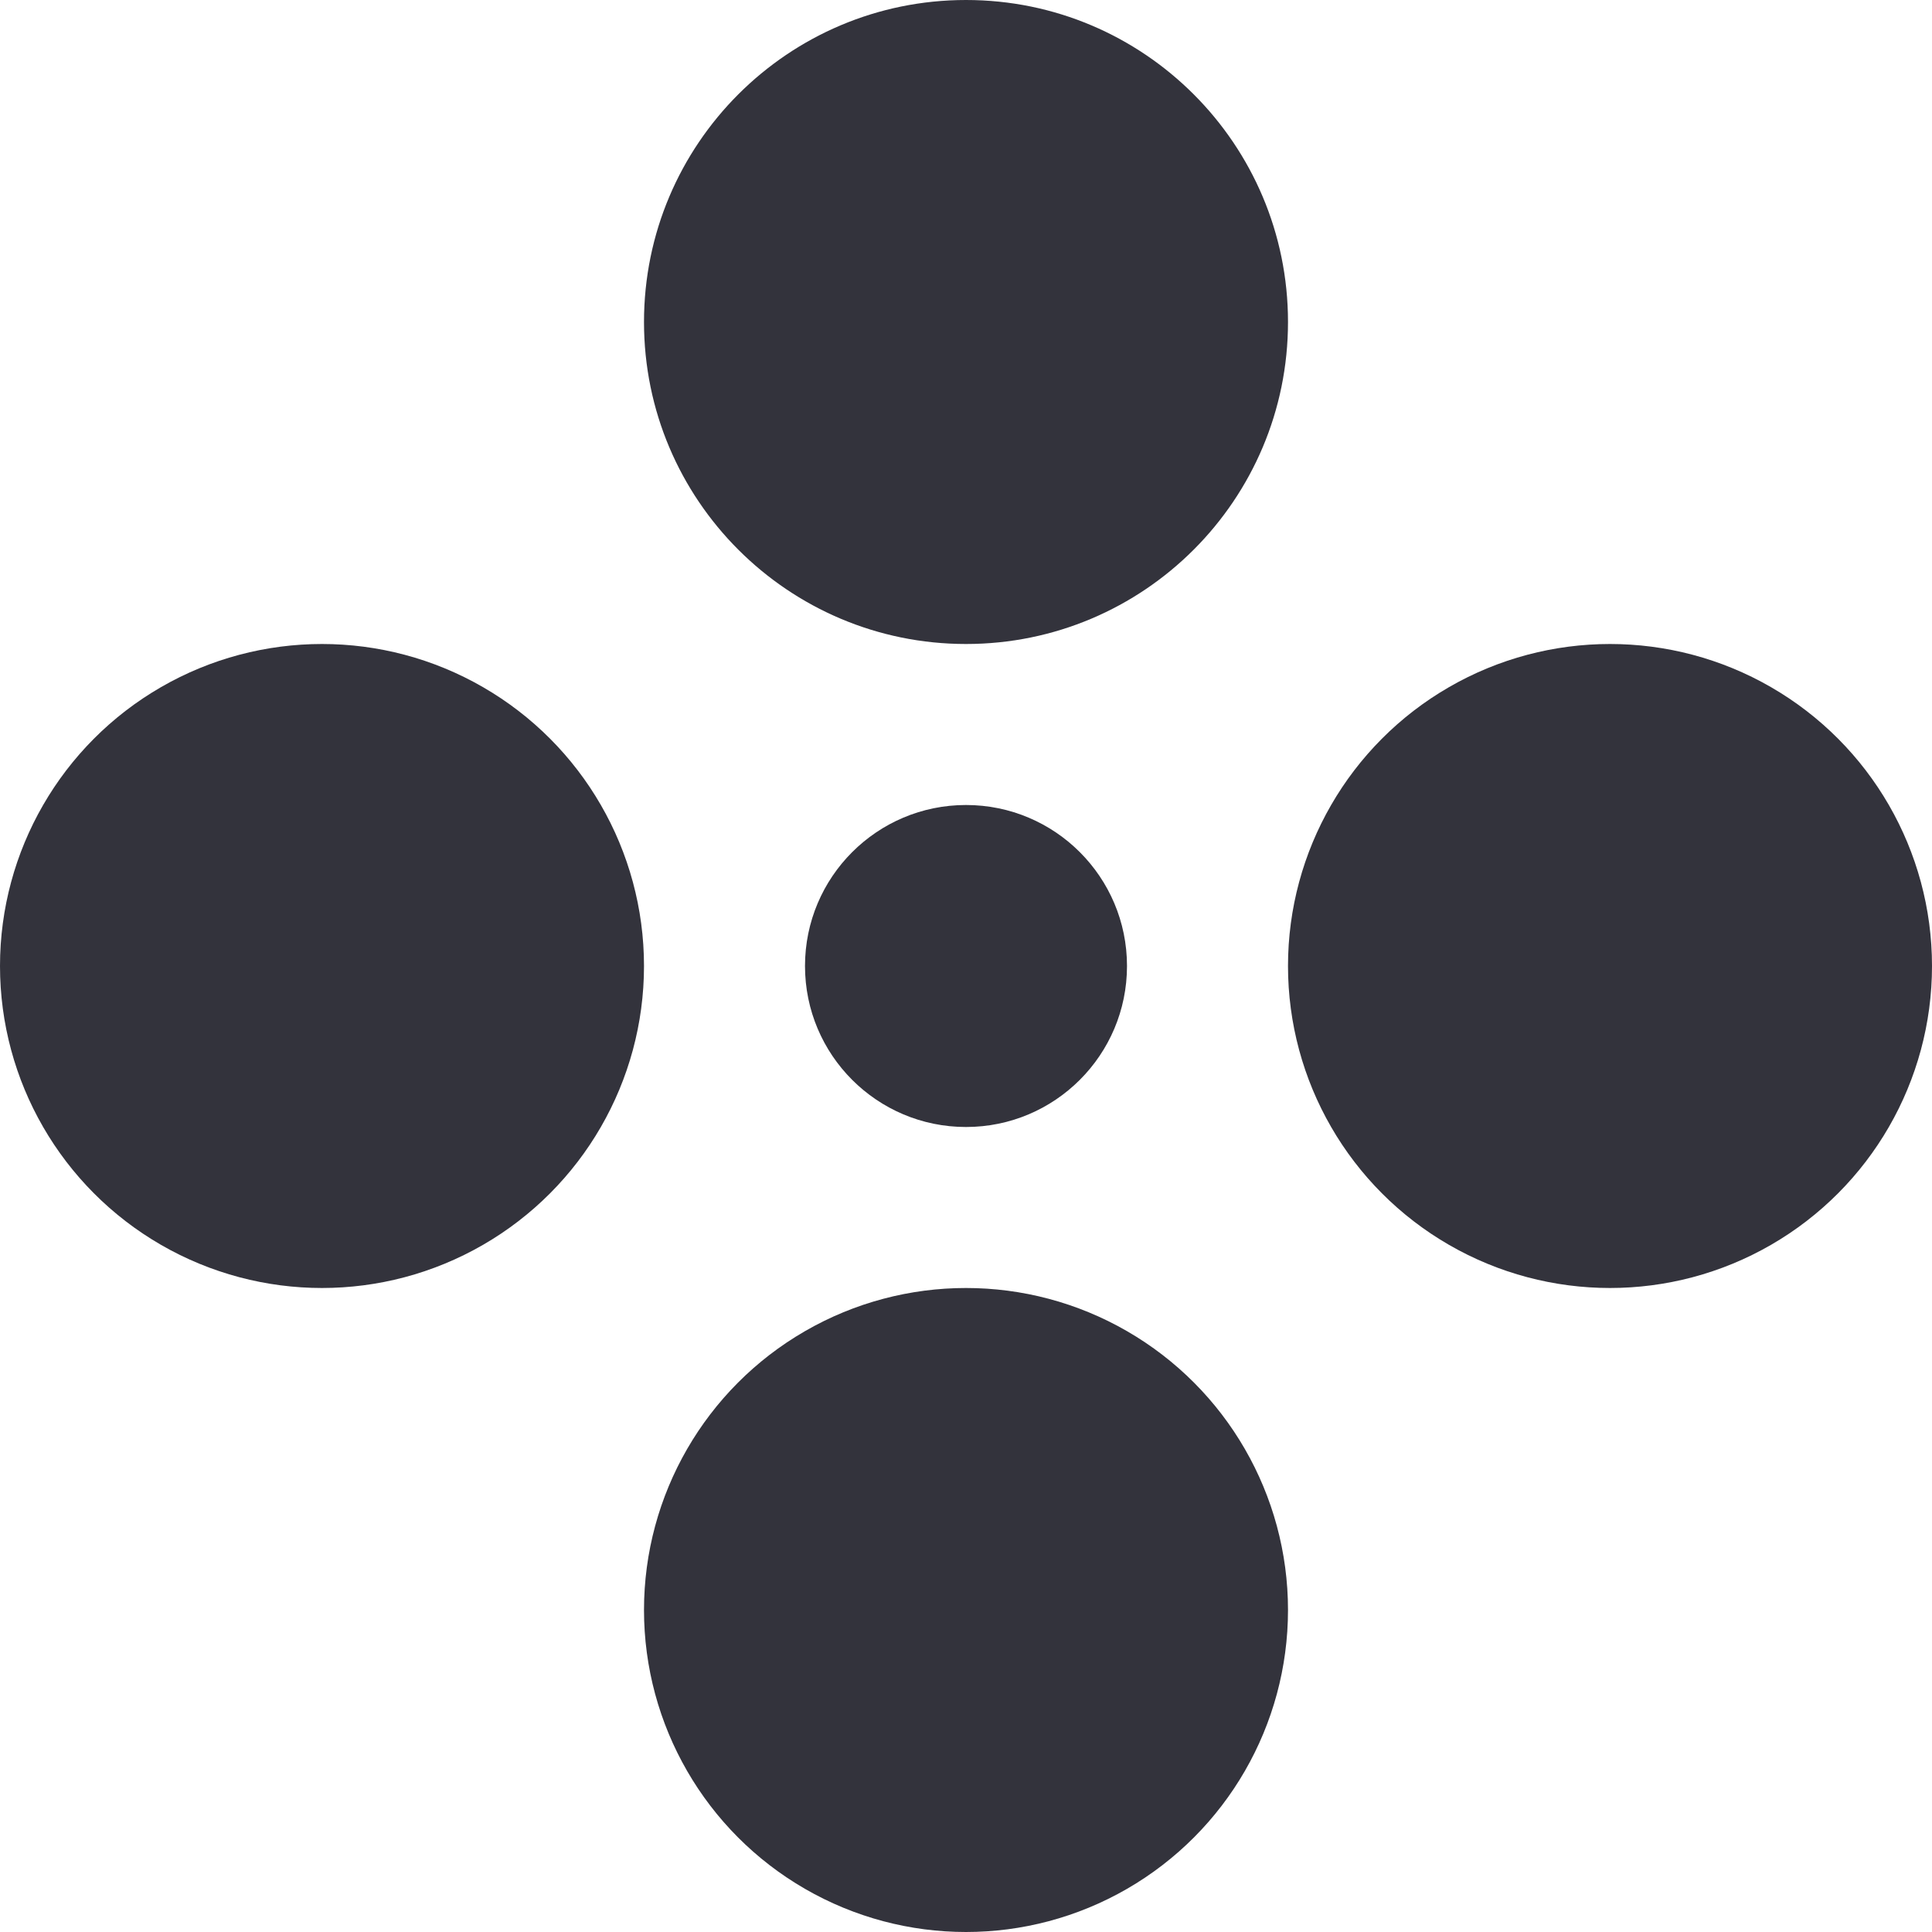 <svg width="24" height="24" viewBox="0 0 24 24" fill="none" xmlns="http://www.w3.org/2000/svg">
<path d="M16 4C16 6.209 14.209 8 12 8C9.791 8 8 6.209 8 4C8 1.791 9.791 0 12 0C14.209 0 16 1.791 16 4Z" fill="#33333C"/>
<circle cx="4" cy="12" r="4" fill="#33333C"/>
<circle cx="12" cy="20" r="4" fill="#33333C"/>
<circle cx="20" cy="12" r="4" fill="#33333C"/>
<circle cx="12" cy="12" r="2" fill="#33333C"/>
</svg>
